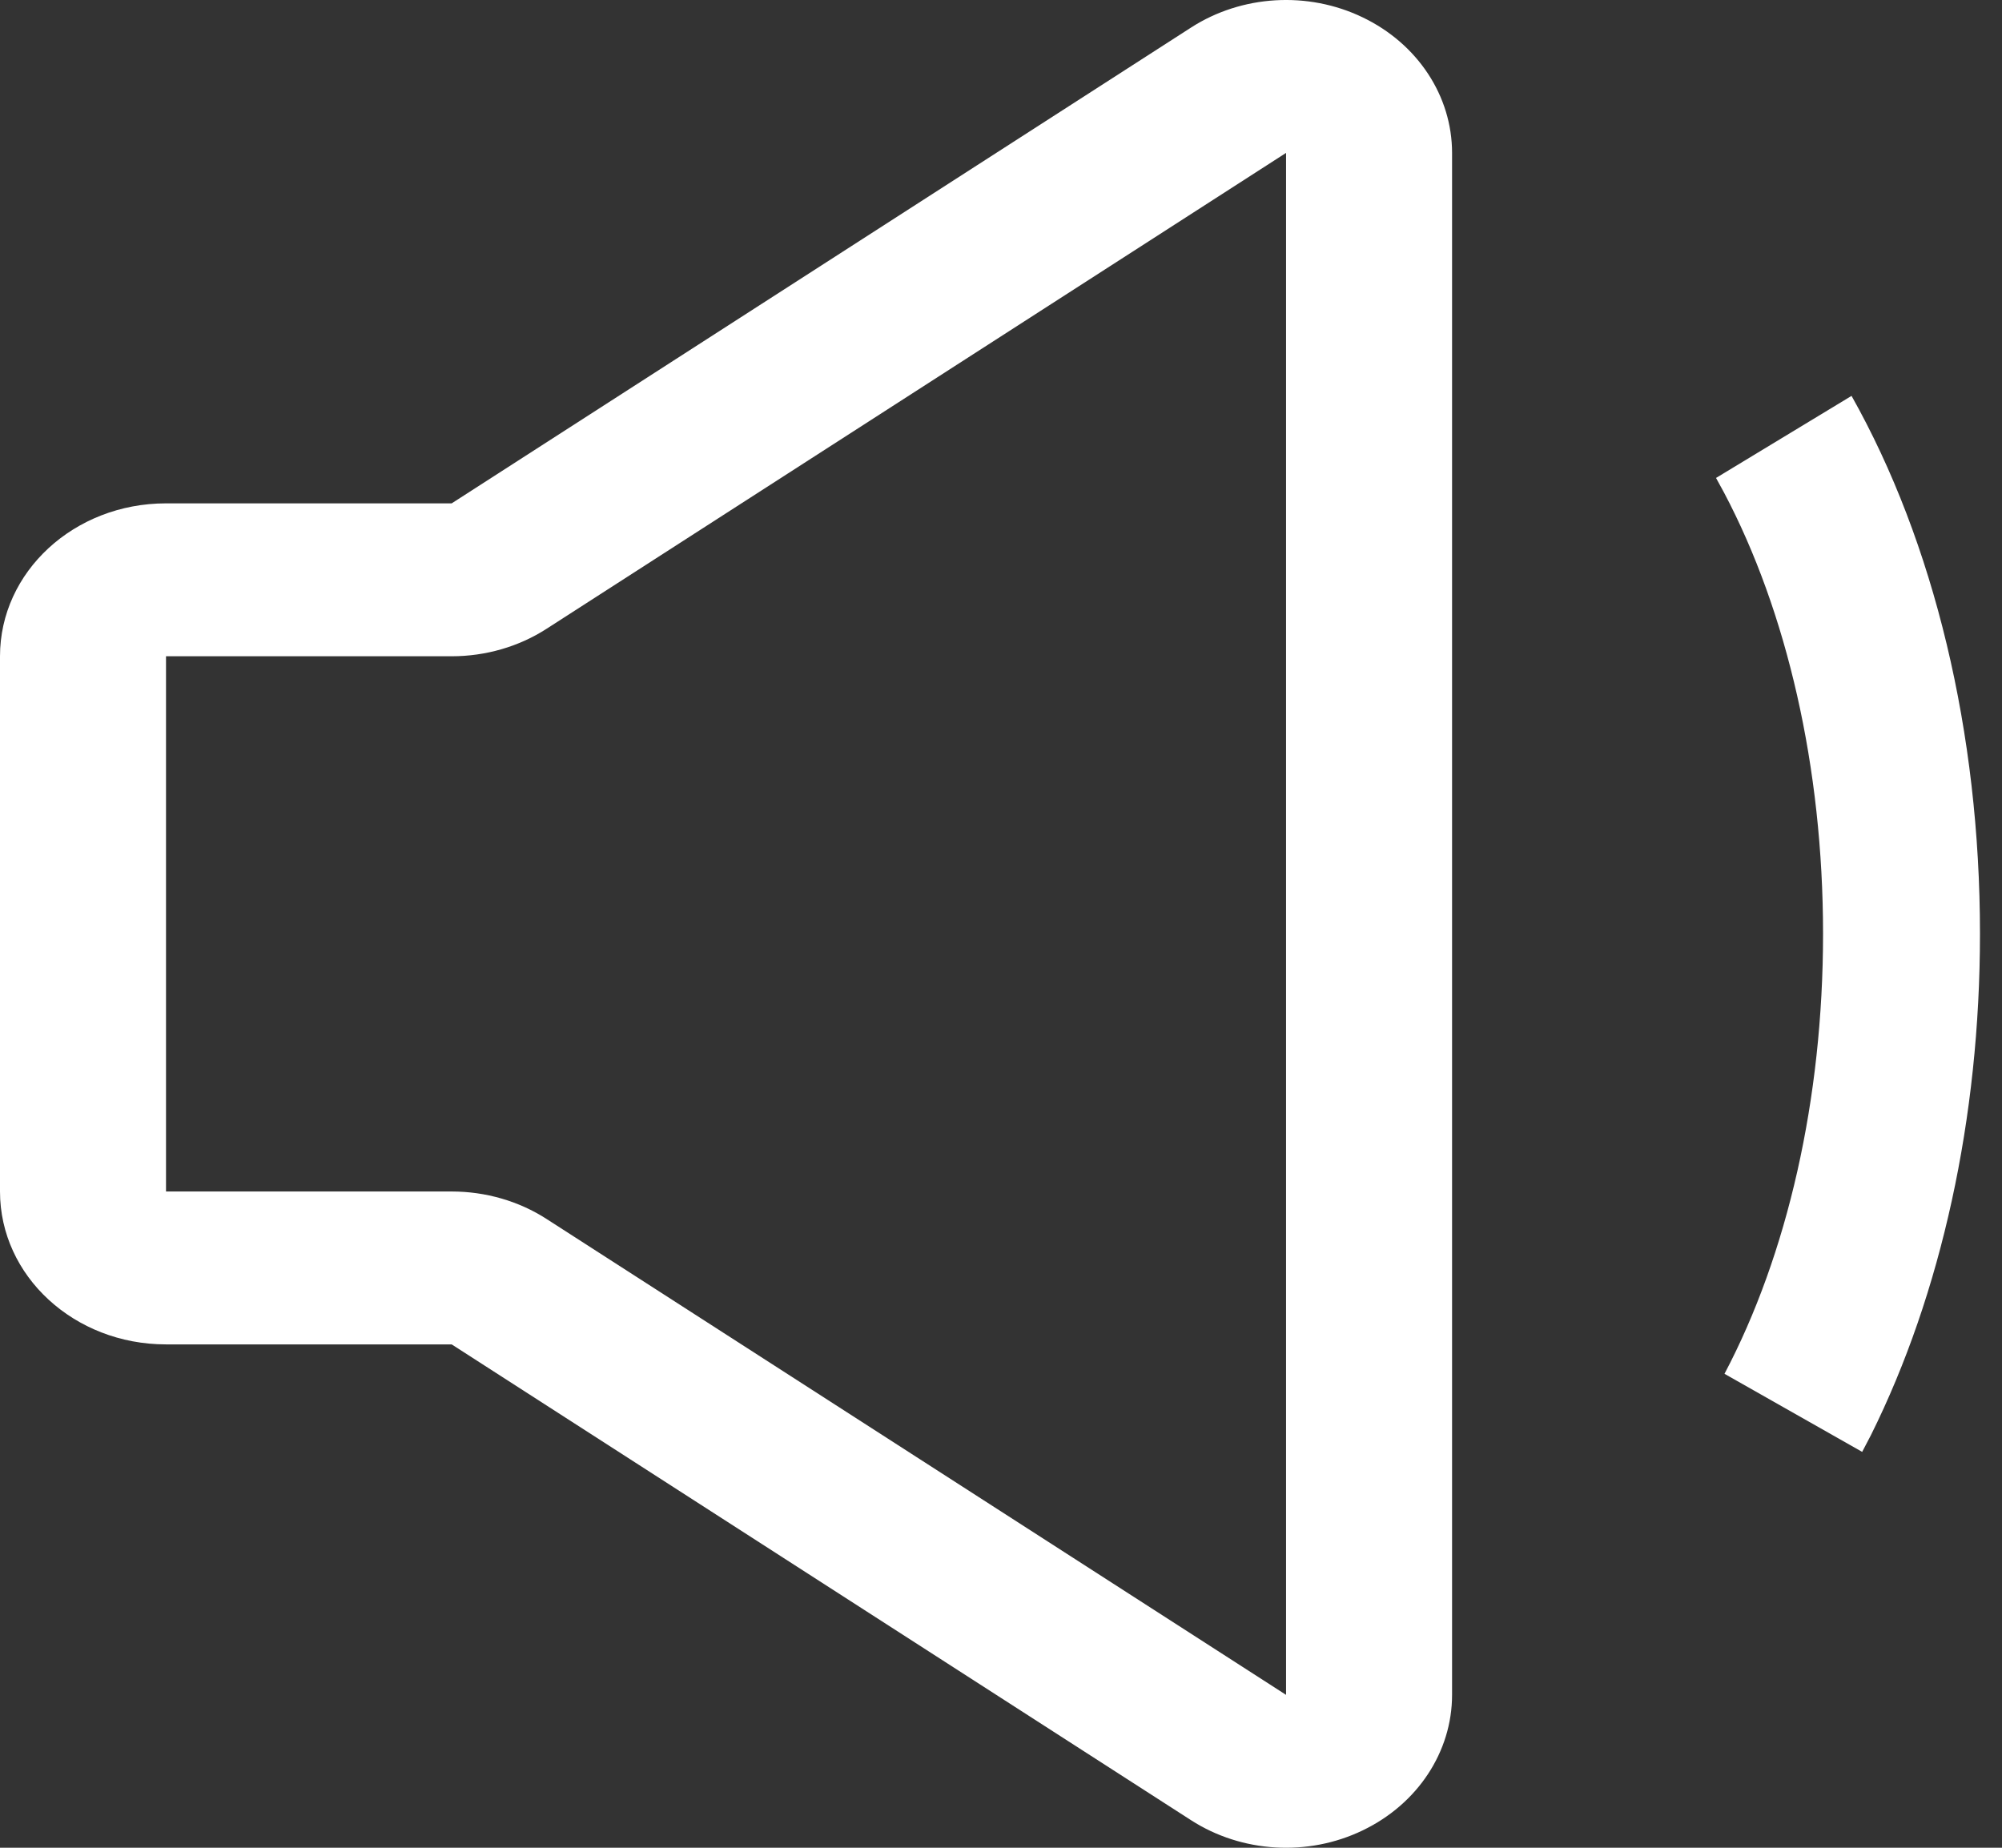 <?xml version="1.0" encoding="UTF-8"?>
<svg width="13px" height="12px" viewBox="0 0 13 12" version="1.1" xmlns="http://www.w3.org/2000/svg" xmlns:xlink="http://www.w3.org/1999/xlink">
    <rect x="0" y="0" width="13" height="12" fill="#333333" stroke="none"/>
    <title>通知 (1)</title>
    <g id="sifubuy首页" stroke="none" stroke-width="1" fill="none" fill-rule="evenodd">
        <g id="免单源文件备份-2" transform="translate(-54, -350)" fill="#FFFFFF" fill-rule="nonzero">
            <g id="免单备份" transform="translate(0, -1)">
                <g id="编组-2" transform="translate(12, 344)">
                    <g id="编组-4" transform="translate(42, 4)">
                        <g id="通知-(1)" transform="translate(0, 3)">
                            <path d="M7.734,0.179 L2.933,3.269 L1.078,3.269 C0.482,3.269 0,3.713 0,4.262 L0,7.738 C0,8.287 0.482,8.731 1.078,8.731 L2.933,8.731 L7.734,11.821 C8.063,12.033 8.493,12.059 8.849,11.887 C9.205,11.716 9.429,11.377 9.429,11.007 L9.429,0.993 C9.429,0.623 9.205,0.284 8.849,0.113 C8.493,-0.059 8.063,-0.033 7.734,0.179 Z M3.55,4.083 L8.351,0.993 L8.351,11.007 L3.55,7.917 C3.369,7.8 3.153,7.738 2.933,7.738 L1.078,7.738 L1.078,4.262 L2.933,4.262 C3.153,4.262 3.369,4.2 3.55,4.083 Z" id="形状"></path>
                            <path d="M12.023,2.571 C12.559,3.523 12.857,4.757 12.857,6.064 C12.857,7.263 12.605,8.403 12.149,9.32 L12.092,9.429 L11.198,8.922 C11.606,8.149 11.838,7.14 11.838,6.064 C11.838,4.984 11.603,3.971 11.195,3.199 L11.143,3.104 L12.023,2.571 Z" id="路径"></path>
                        </g>
                    </g>
                </g>
            </g>
        </g>
    </g>
</svg>